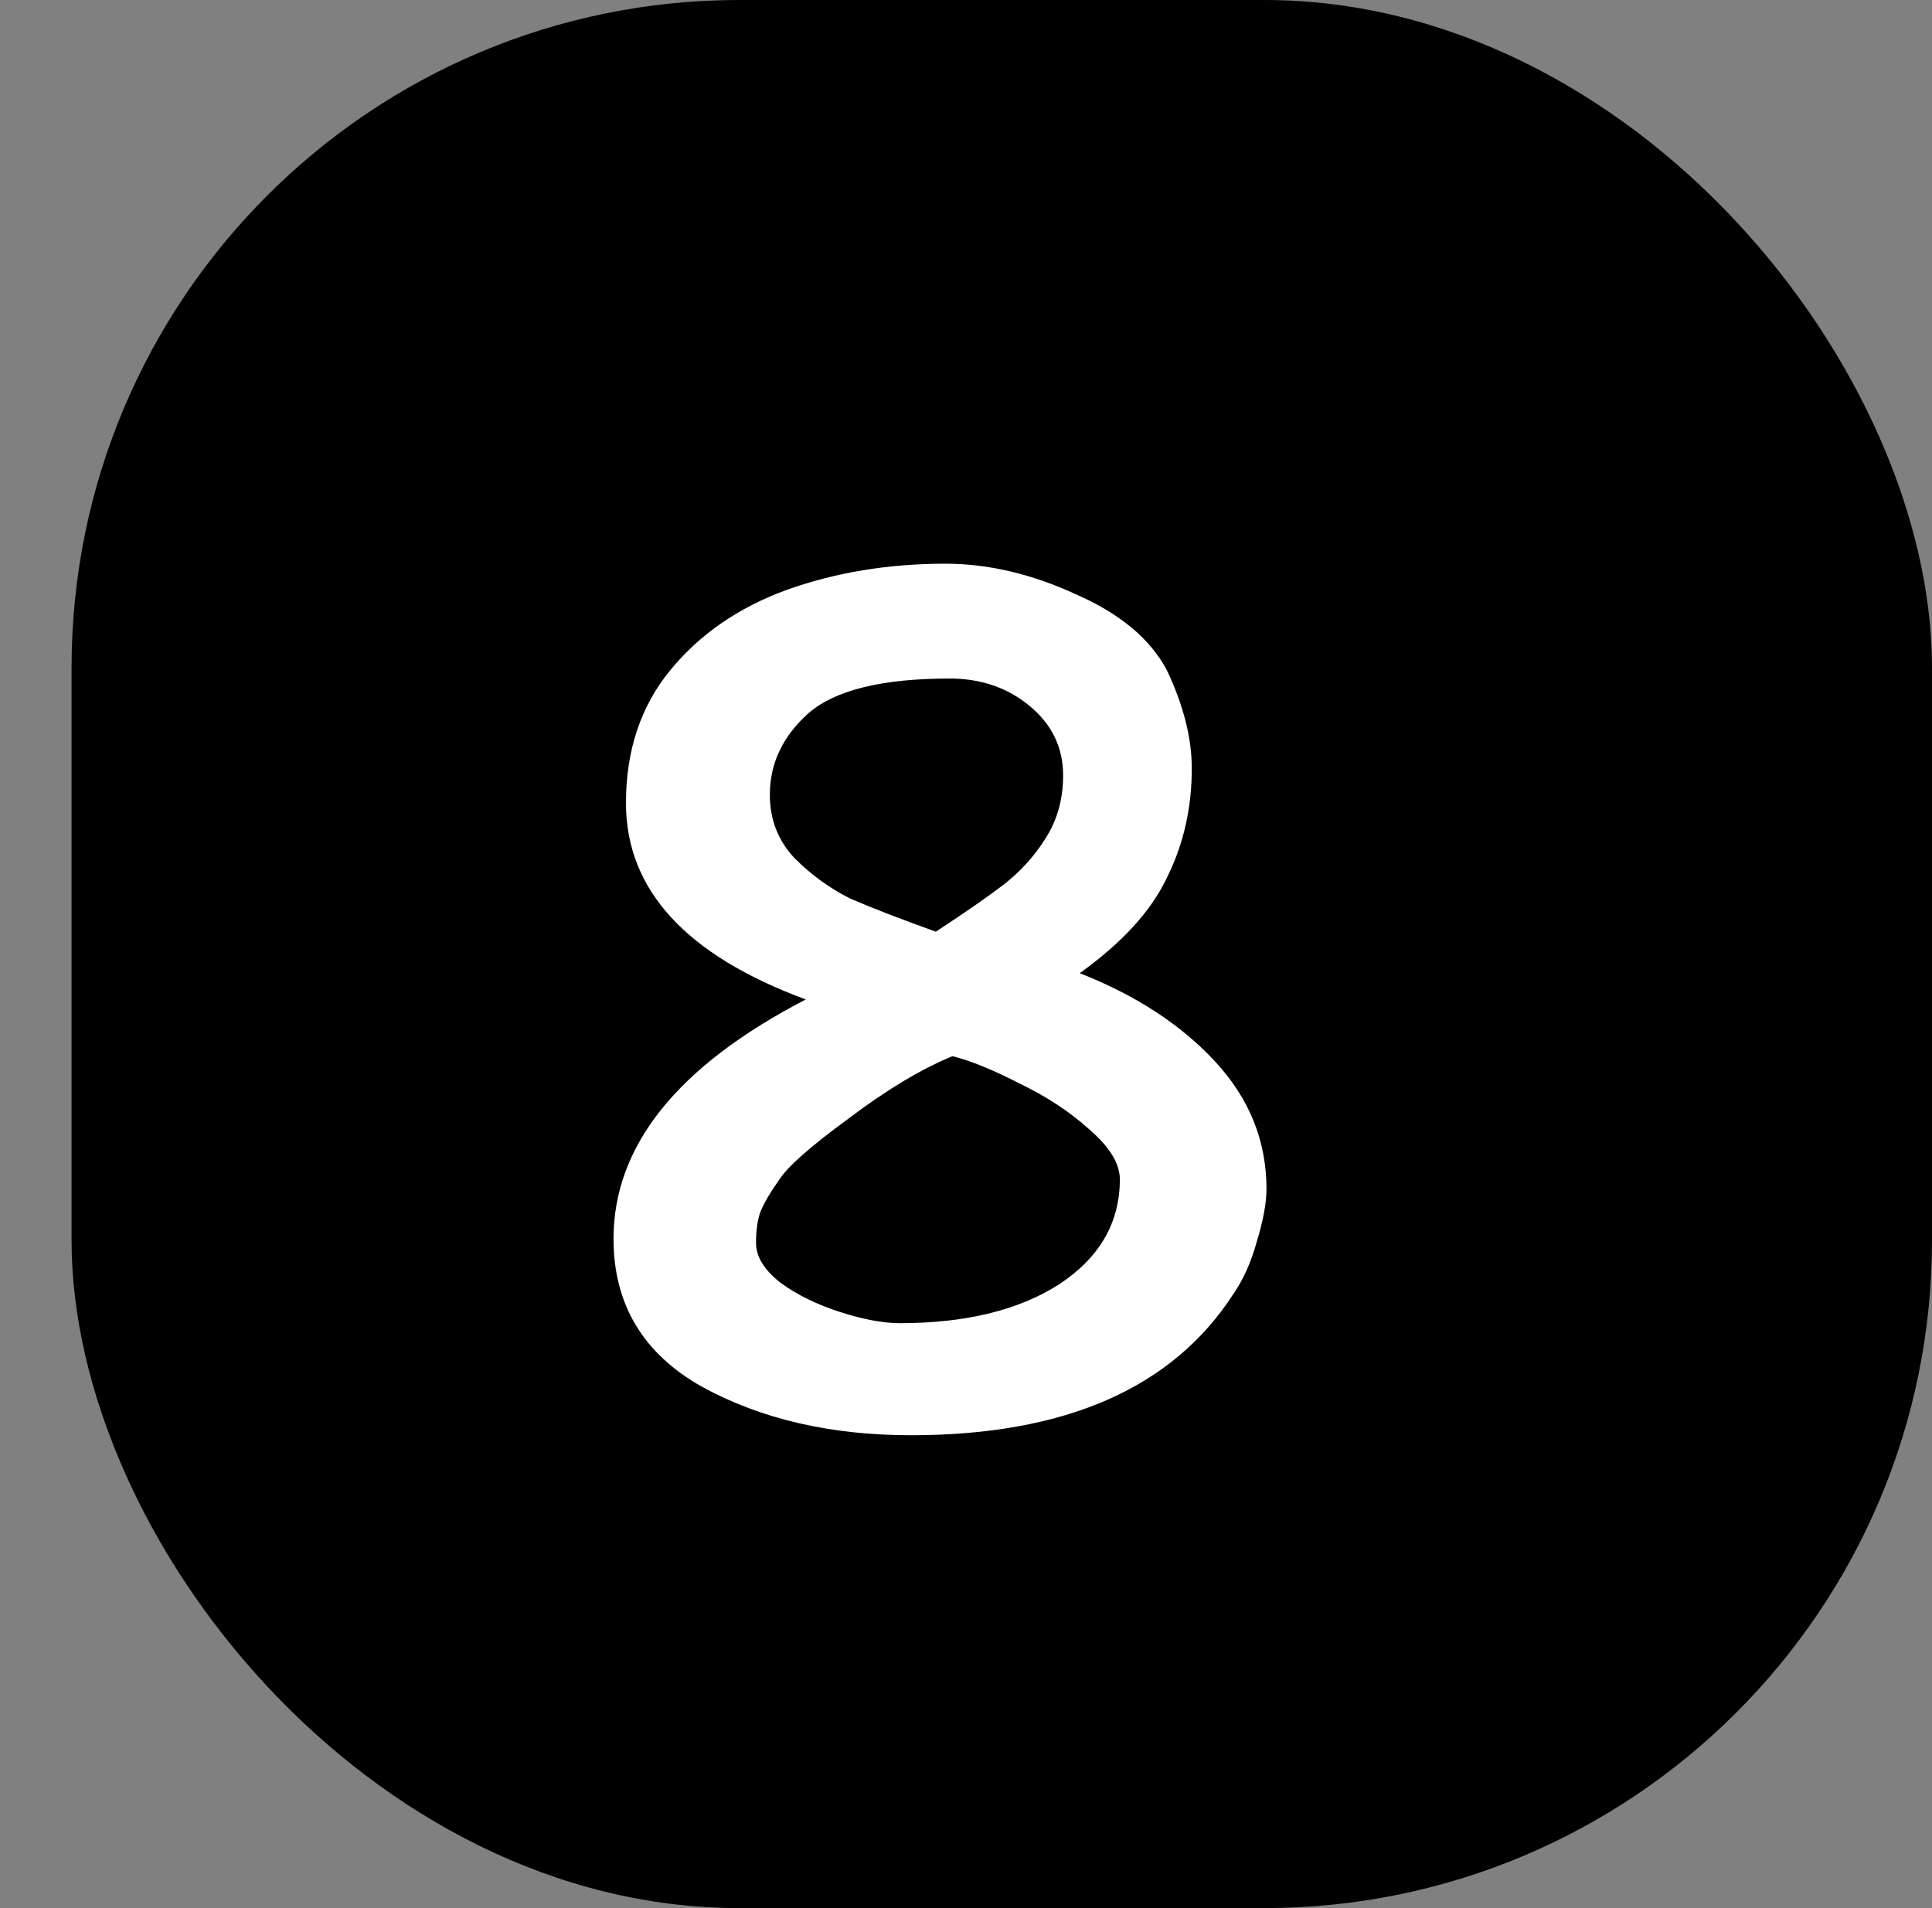 <svg width="81" height="80" viewBox="0 0 81 80" fill="none" xmlns="http://www.w3.org/2000/svg">
<rect x="0" y="0" width="81" height="80" fill="#808080" stroke="none"/>
<rect x="3" width="78" height="80" rx="28" fill="black"/>
<path d="M45.268 40.802C47.627 41.73 49.522 42.967 50.952 44.514C52.383 46.061 53.098 47.839 53.098 49.85C53.098 50.43 52.963 51.165 52.692 52.054C52.46 52.905 52.132 53.639 51.706 54.258C49.154 58.202 44.65 60.174 38.192 60.174C34.828 60.174 31.909 59.497 29.434 58.144C26.96 56.752 25.722 54.683 25.722 51.938C25.722 48.033 28.41 44.688 33.784 41.904C28.758 40.048 26.244 37.303 26.244 33.668C26.244 31.464 26.863 29.608 28.1 28.1C29.338 26.592 30.962 25.471 32.972 24.736C35.022 24.001 37.245 23.634 39.642 23.634C41.421 23.634 43.238 24.059 45.094 24.91C46.95 25.722 48.226 26.785 48.922 28.1C49.618 29.569 49.966 30.942 49.966 32.218C49.966 33.881 49.618 35.408 48.922 36.8C48.265 38.192 47.047 39.526 45.268 40.802ZM39.236 39.062C40.474 38.25 41.421 37.593 42.078 37.09C42.774 36.549 43.354 35.911 43.818 35.176C44.321 34.403 44.572 33.513 44.572 32.508C44.572 31.348 44.108 30.381 43.18 29.608C42.252 28.835 41.131 28.448 39.816 28.448C36.994 28.448 35.022 28.931 33.9 29.898C32.818 30.865 32.276 32.005 32.276 33.32C32.276 34.364 32.624 35.253 33.32 35.988C34.016 36.684 34.79 37.245 35.64 37.67C36.53 38.057 37.728 38.521 39.236 39.062ZM46.95 49.444C46.95 48.787 46.525 48.091 45.674 47.356C44.862 46.621 43.896 45.983 42.774 45.442C41.653 44.862 40.706 44.475 39.932 44.282C38.618 44.823 37.168 45.693 35.582 46.892C33.997 48.052 33.03 48.903 32.682 49.444C32.296 49.985 32.025 50.449 31.87 50.836C31.754 51.184 31.696 51.609 31.696 52.112C31.696 52.692 32.044 53.253 32.74 53.794C33.436 54.297 34.268 54.703 35.234 55.012C36.201 55.321 37.032 55.476 37.728 55.476C40.474 55.476 42.697 54.935 44.398 53.852C46.1 52.731 46.95 51.261 46.95 49.444Z" fill="white"/>
</svg>
